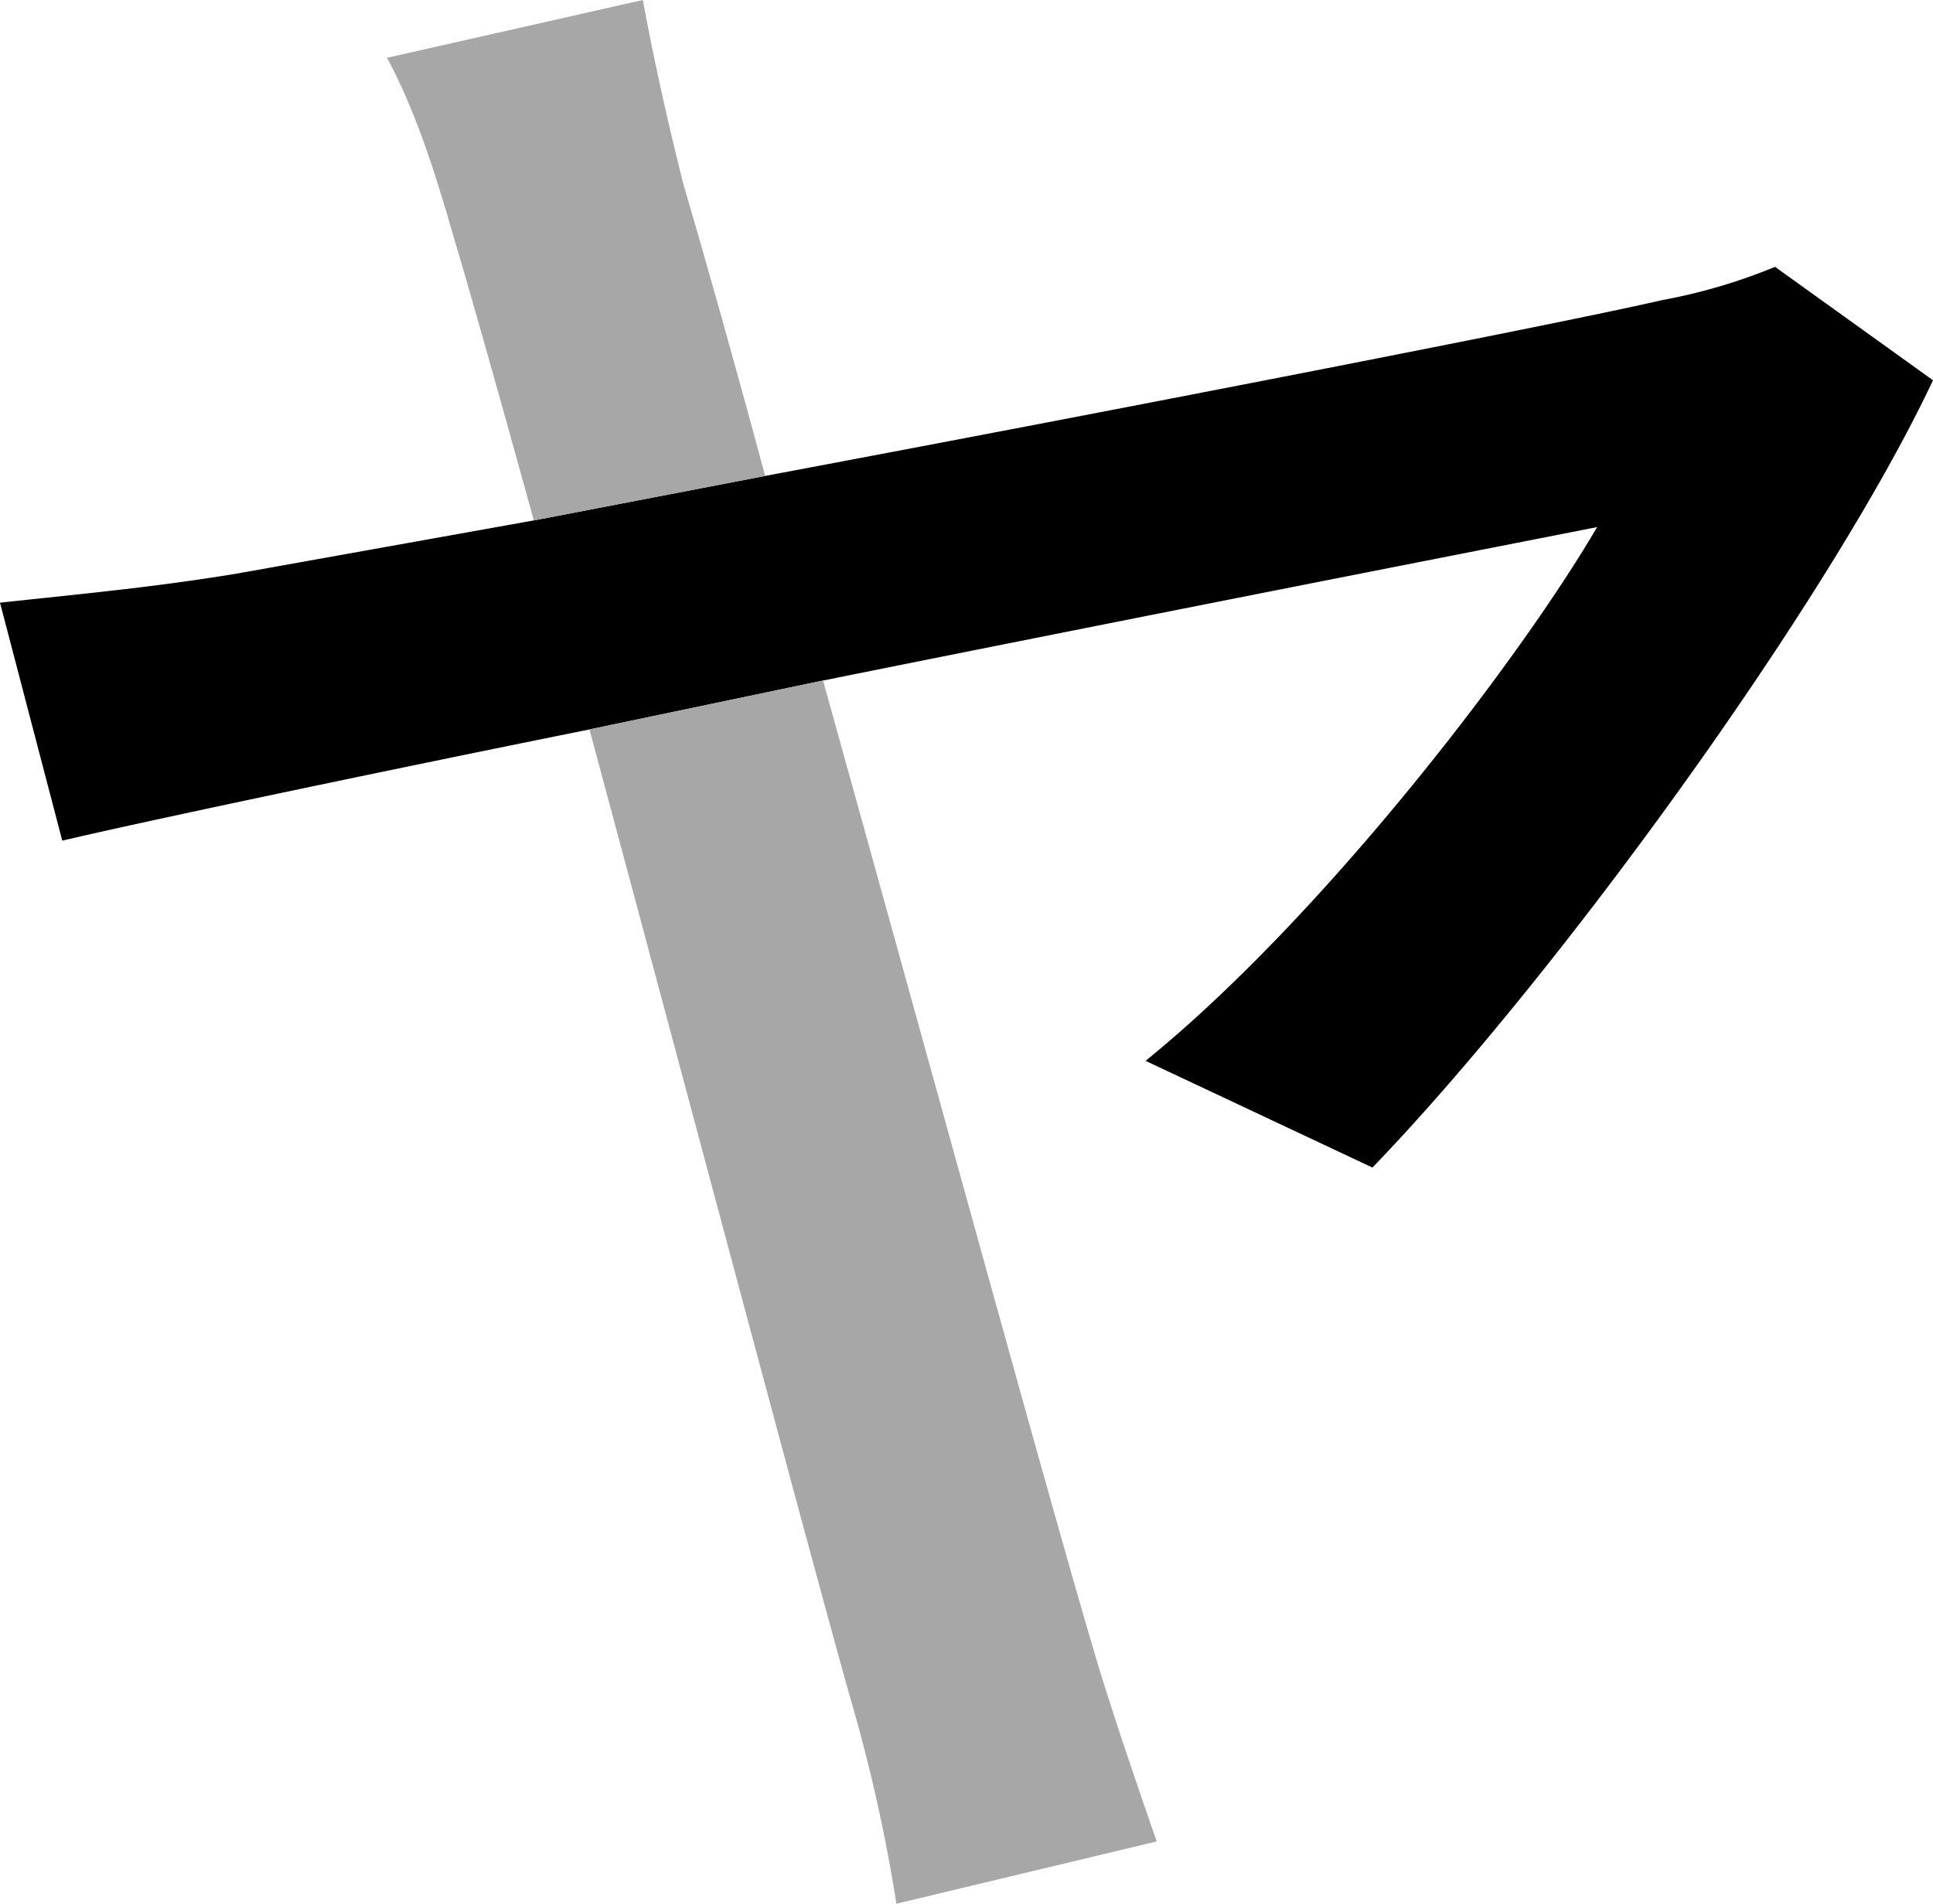 <svg xmlns="http://www.w3.org/2000/svg" viewBox="0 0 411.35 405.2"><defs><style>.cls-1{fill:#a7a7a7;}</style></defs><g id="Layer_2" data-name="Layer 2"><g id="Layer_1-2" data-name="Layer 1"><path d="M377.74,56.8a120,120,0,0,1-24.14,7.1c-20.36,4.74-112.66,22.72-190.77,37.4l-49.23,9.47c-31.71,5.68-55.38,9.93-63.43,11.36C32.66,125,17.51,126.39,0,128.28l13.25,50.65c16.1-3.79,60.59-13.25,112.19-23.67l49.7-10.41C250.41,129.7,325.67,115,339.87,112.19c-16.57,28.4-58.7,83.31-96.09,113.61l48.28,22.71c38.82-40.23,97-120.23,119.29-167.57Z"/><path class="cls-1" d="M246.15,391.94,190.76,405.2a350,350,0,0,0-9.47-42.6c-7.57-26.51-34.08-126.39-55.85-207.34l49.7-10.41c23.2,83.31,49.23,178.45,57.75,206.86C235.73,361.65,242.36,381.06,246.15,391.94Z"/><path class="cls-1" d="M162.83,101.3l-49.23,9.47c-7.57-27.46-13.72-49.23-17-60.12C92.3,35.5,88,22.72,82.36,12.3L136.8,0c1.89,10.41,4.73,23.67,8.52,38.81C150.05,54.91,156.21,76.69,162.83,101.3Z"/></g></g></svg>